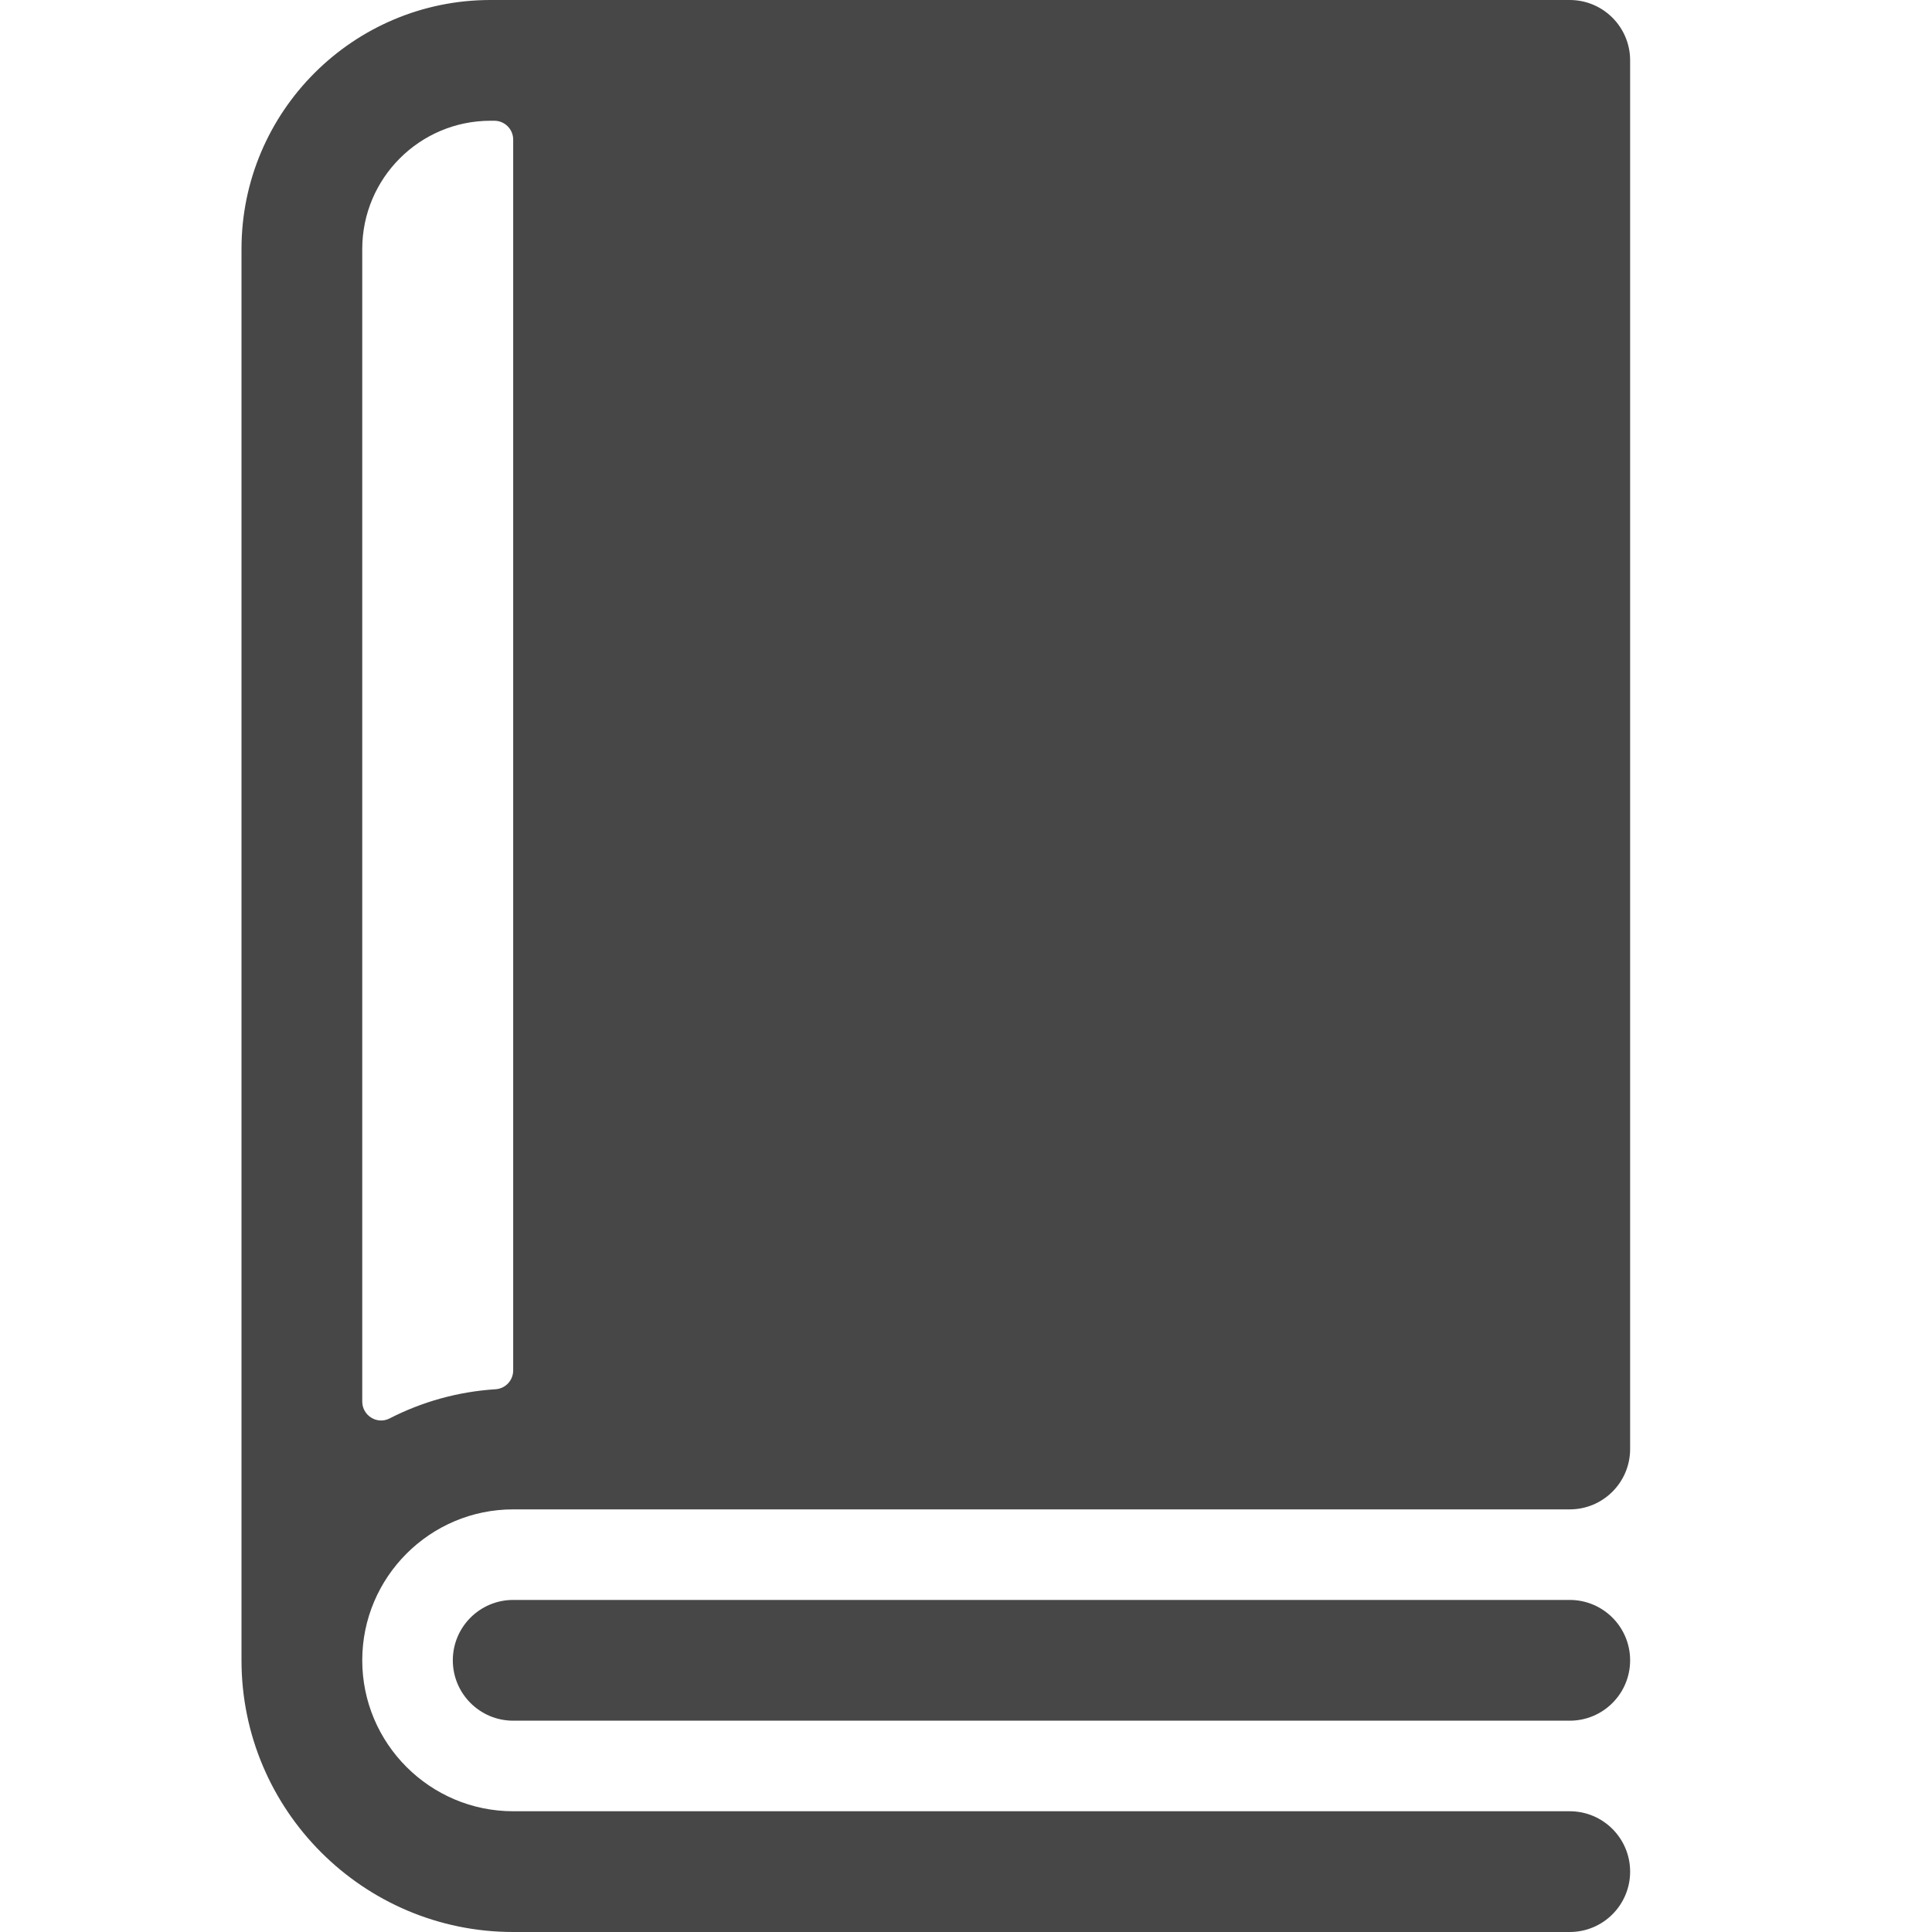 <svg xmlns="http://www.w3.org/2000/svg" width="16" height="16" viewBox="0 0 16 16">
  <g fill="#474747" transform="translate(2)">
    <path d="M11,0 L2.062,0 C0.925,0 0,0.925 0,2.062 L0,13.75 C0,14.991 1.009,16 2.25,16 L11,16 C11.276,16 11.5,15.776 11.5,15.5 C11.5,15.224 11.276,15 11,15 L2.25,15 C1.561,15 1,14.439 1,13.75 C1,13.061 1.561,12.5 2.25,12.5 L11,12.5 C11.276,12.5 11.5,12.276 11.5,12 L11.5,0.5 C11.5,0.224 11.276,0 11,0 Z M1,11.607 L1,2.062 C1,1.476 1.476,1 2.062,1 L2.094,1 C2.18,1 2.25,1.07 2.25,1.156 L2.25,11.349 C2.25,11.431 2.187,11.499 2.106,11.505 C1.79,11.525 1.493,11.61 1.226,11.747 C1.123,11.8 1,11.723 1,11.607 L1,11.607 Z"/>
    <path d="M11,13.25 L2.25,13.25 C1.974,13.25 1.75,13.474 1.75,13.75 C1.75,14.026 1.974,14.25 2.25,14.25 L11,14.25 C11.276,14.25 11.5,14.026 11.5,13.75 C11.5,13.474 11.276,13.25 11,13.25 Z"/>
  </g>
</svg>
